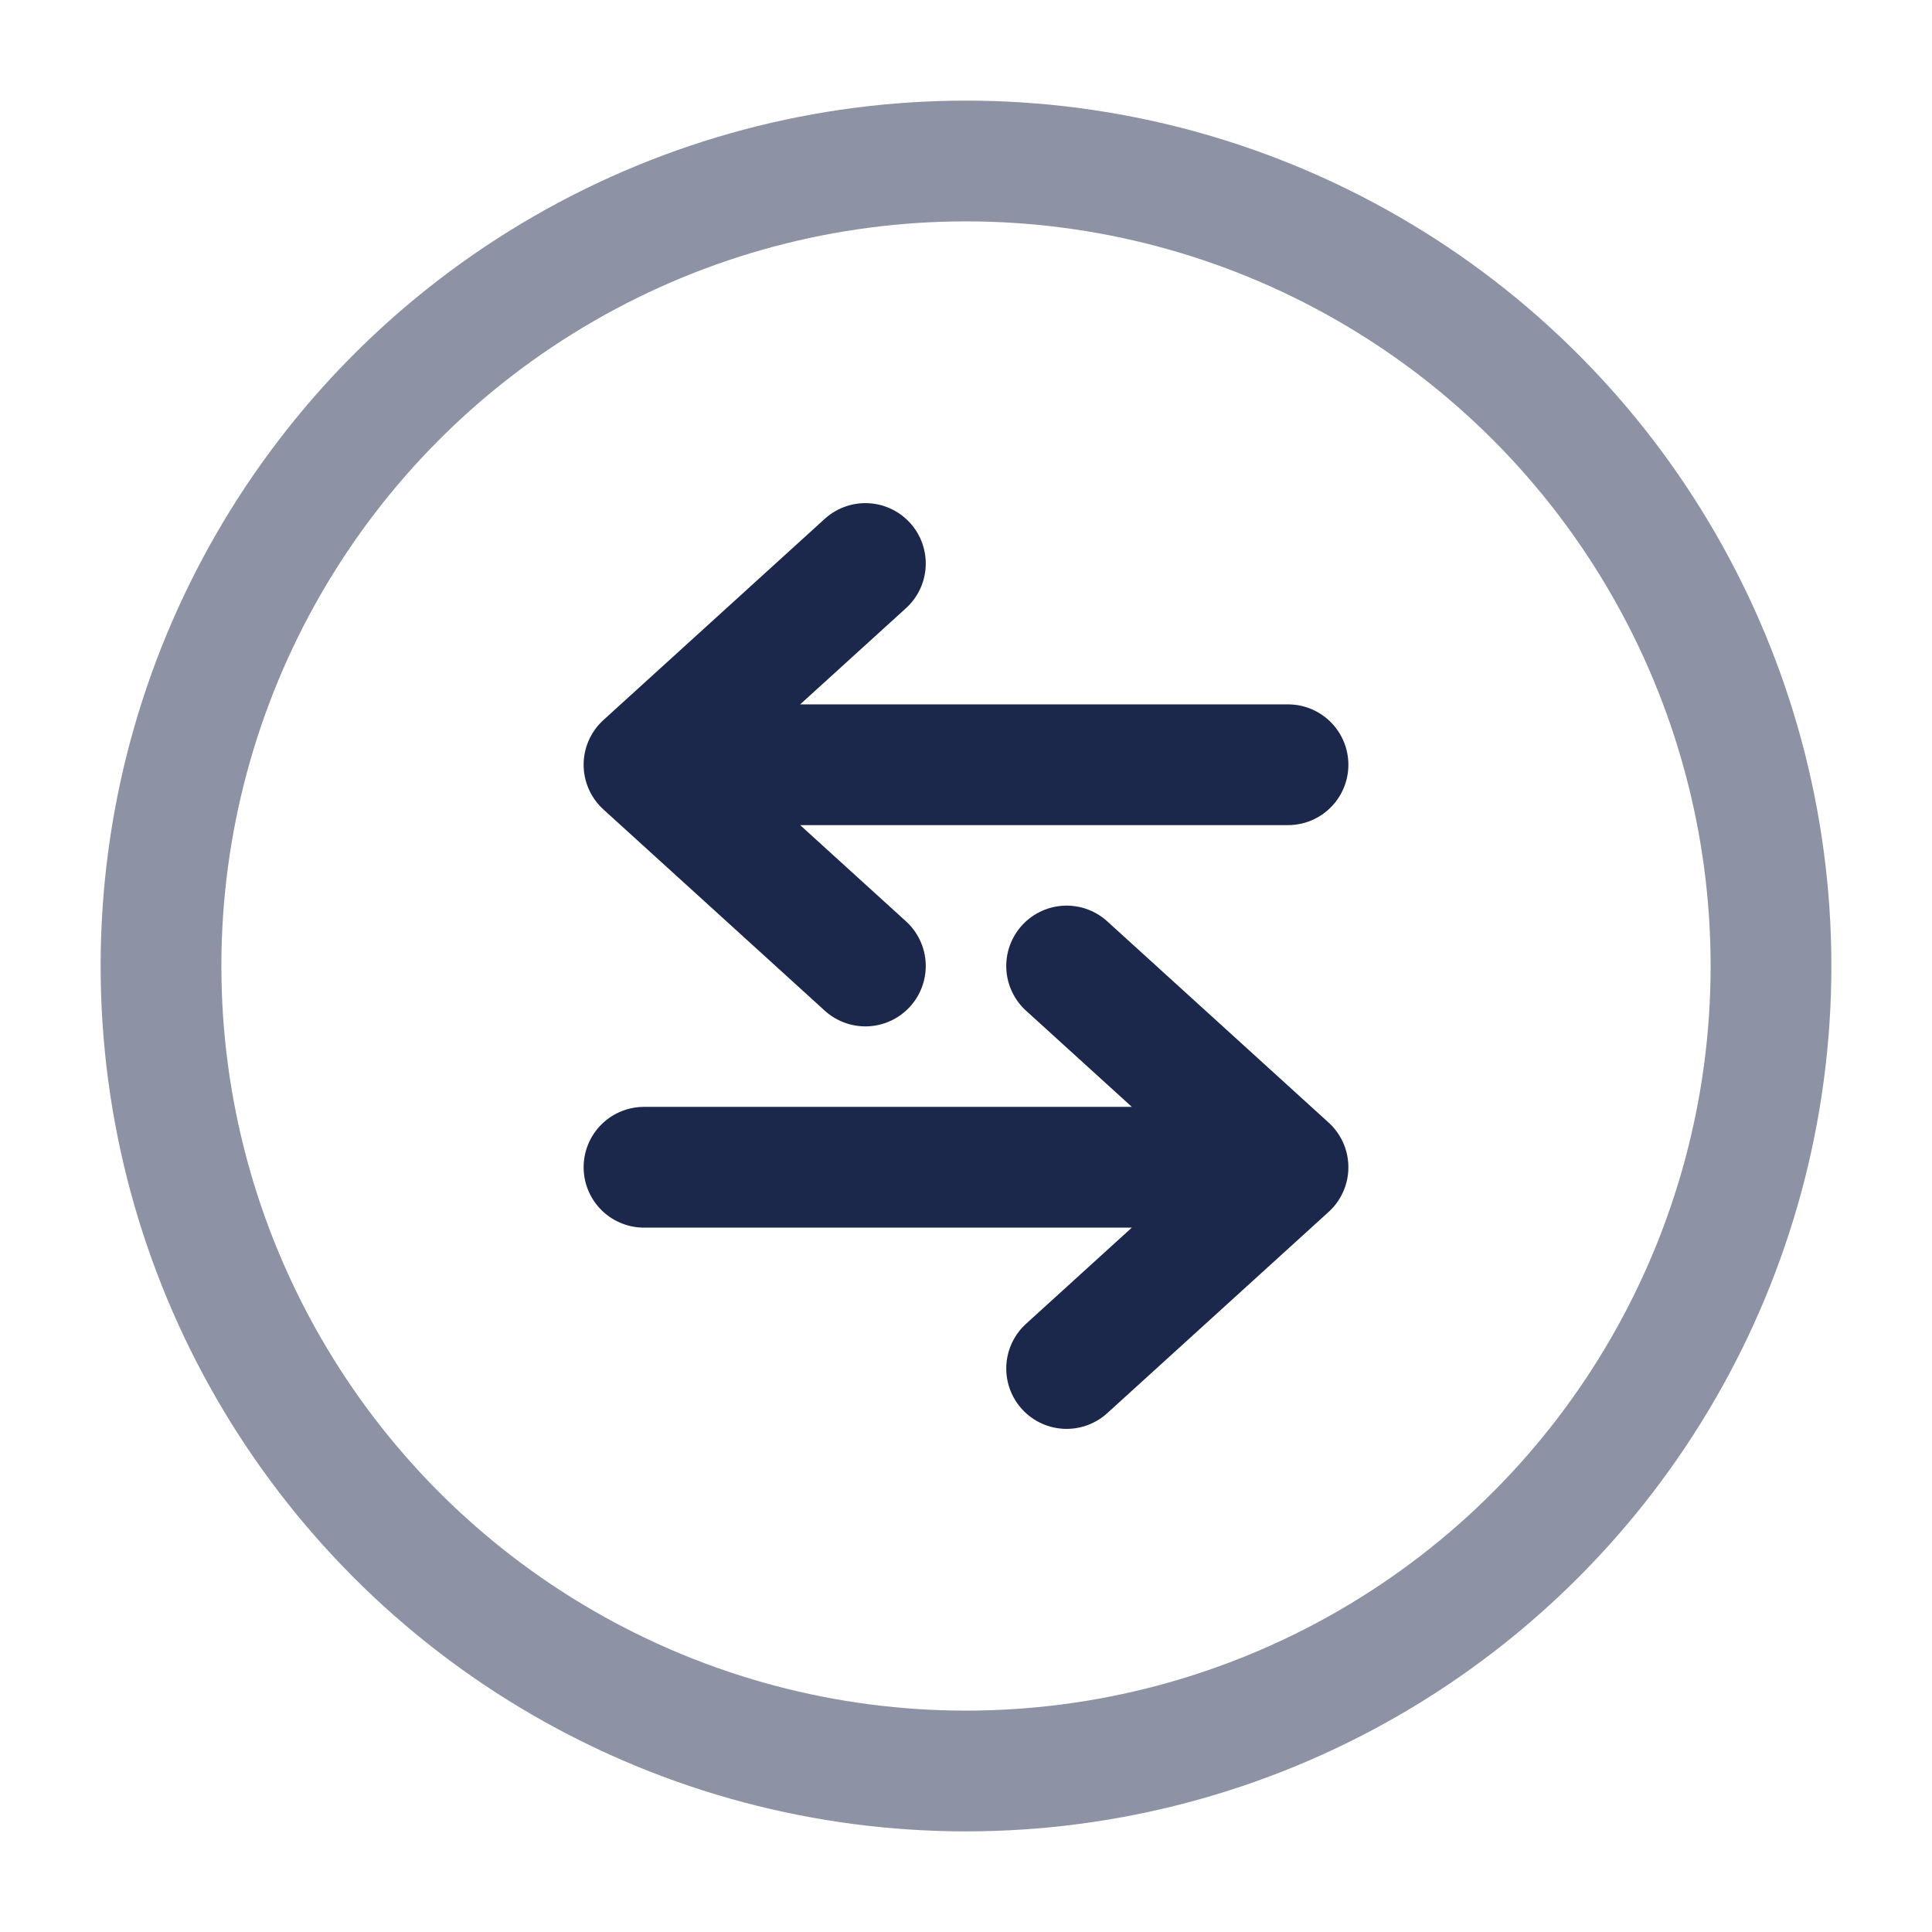 
<svg viewBox="0 0 24 24" fill="none" xmlns="http://www.w3.org/2000/svg" id="round-sort-horizontal">
<circle opacity="0.5" cx="12" cy="12" r="10" stroke="#1C274C" stroke-width="1.5"/>
<path d="M16 9.5L8 9.5M8 9.5L10.75 7M8 9.5L10.75 12" stroke="#1C274C" stroke-width="1.5" stroke-linecap="round" stroke-linejoin="round"/>
<path d="M8 14.5L16 14.5M16 14.5L13.25 12M16 14.5L13.25 17" stroke="#1C274C" stroke-width="1.5" stroke-linecap="round" stroke-linejoin="round"/>
</svg>